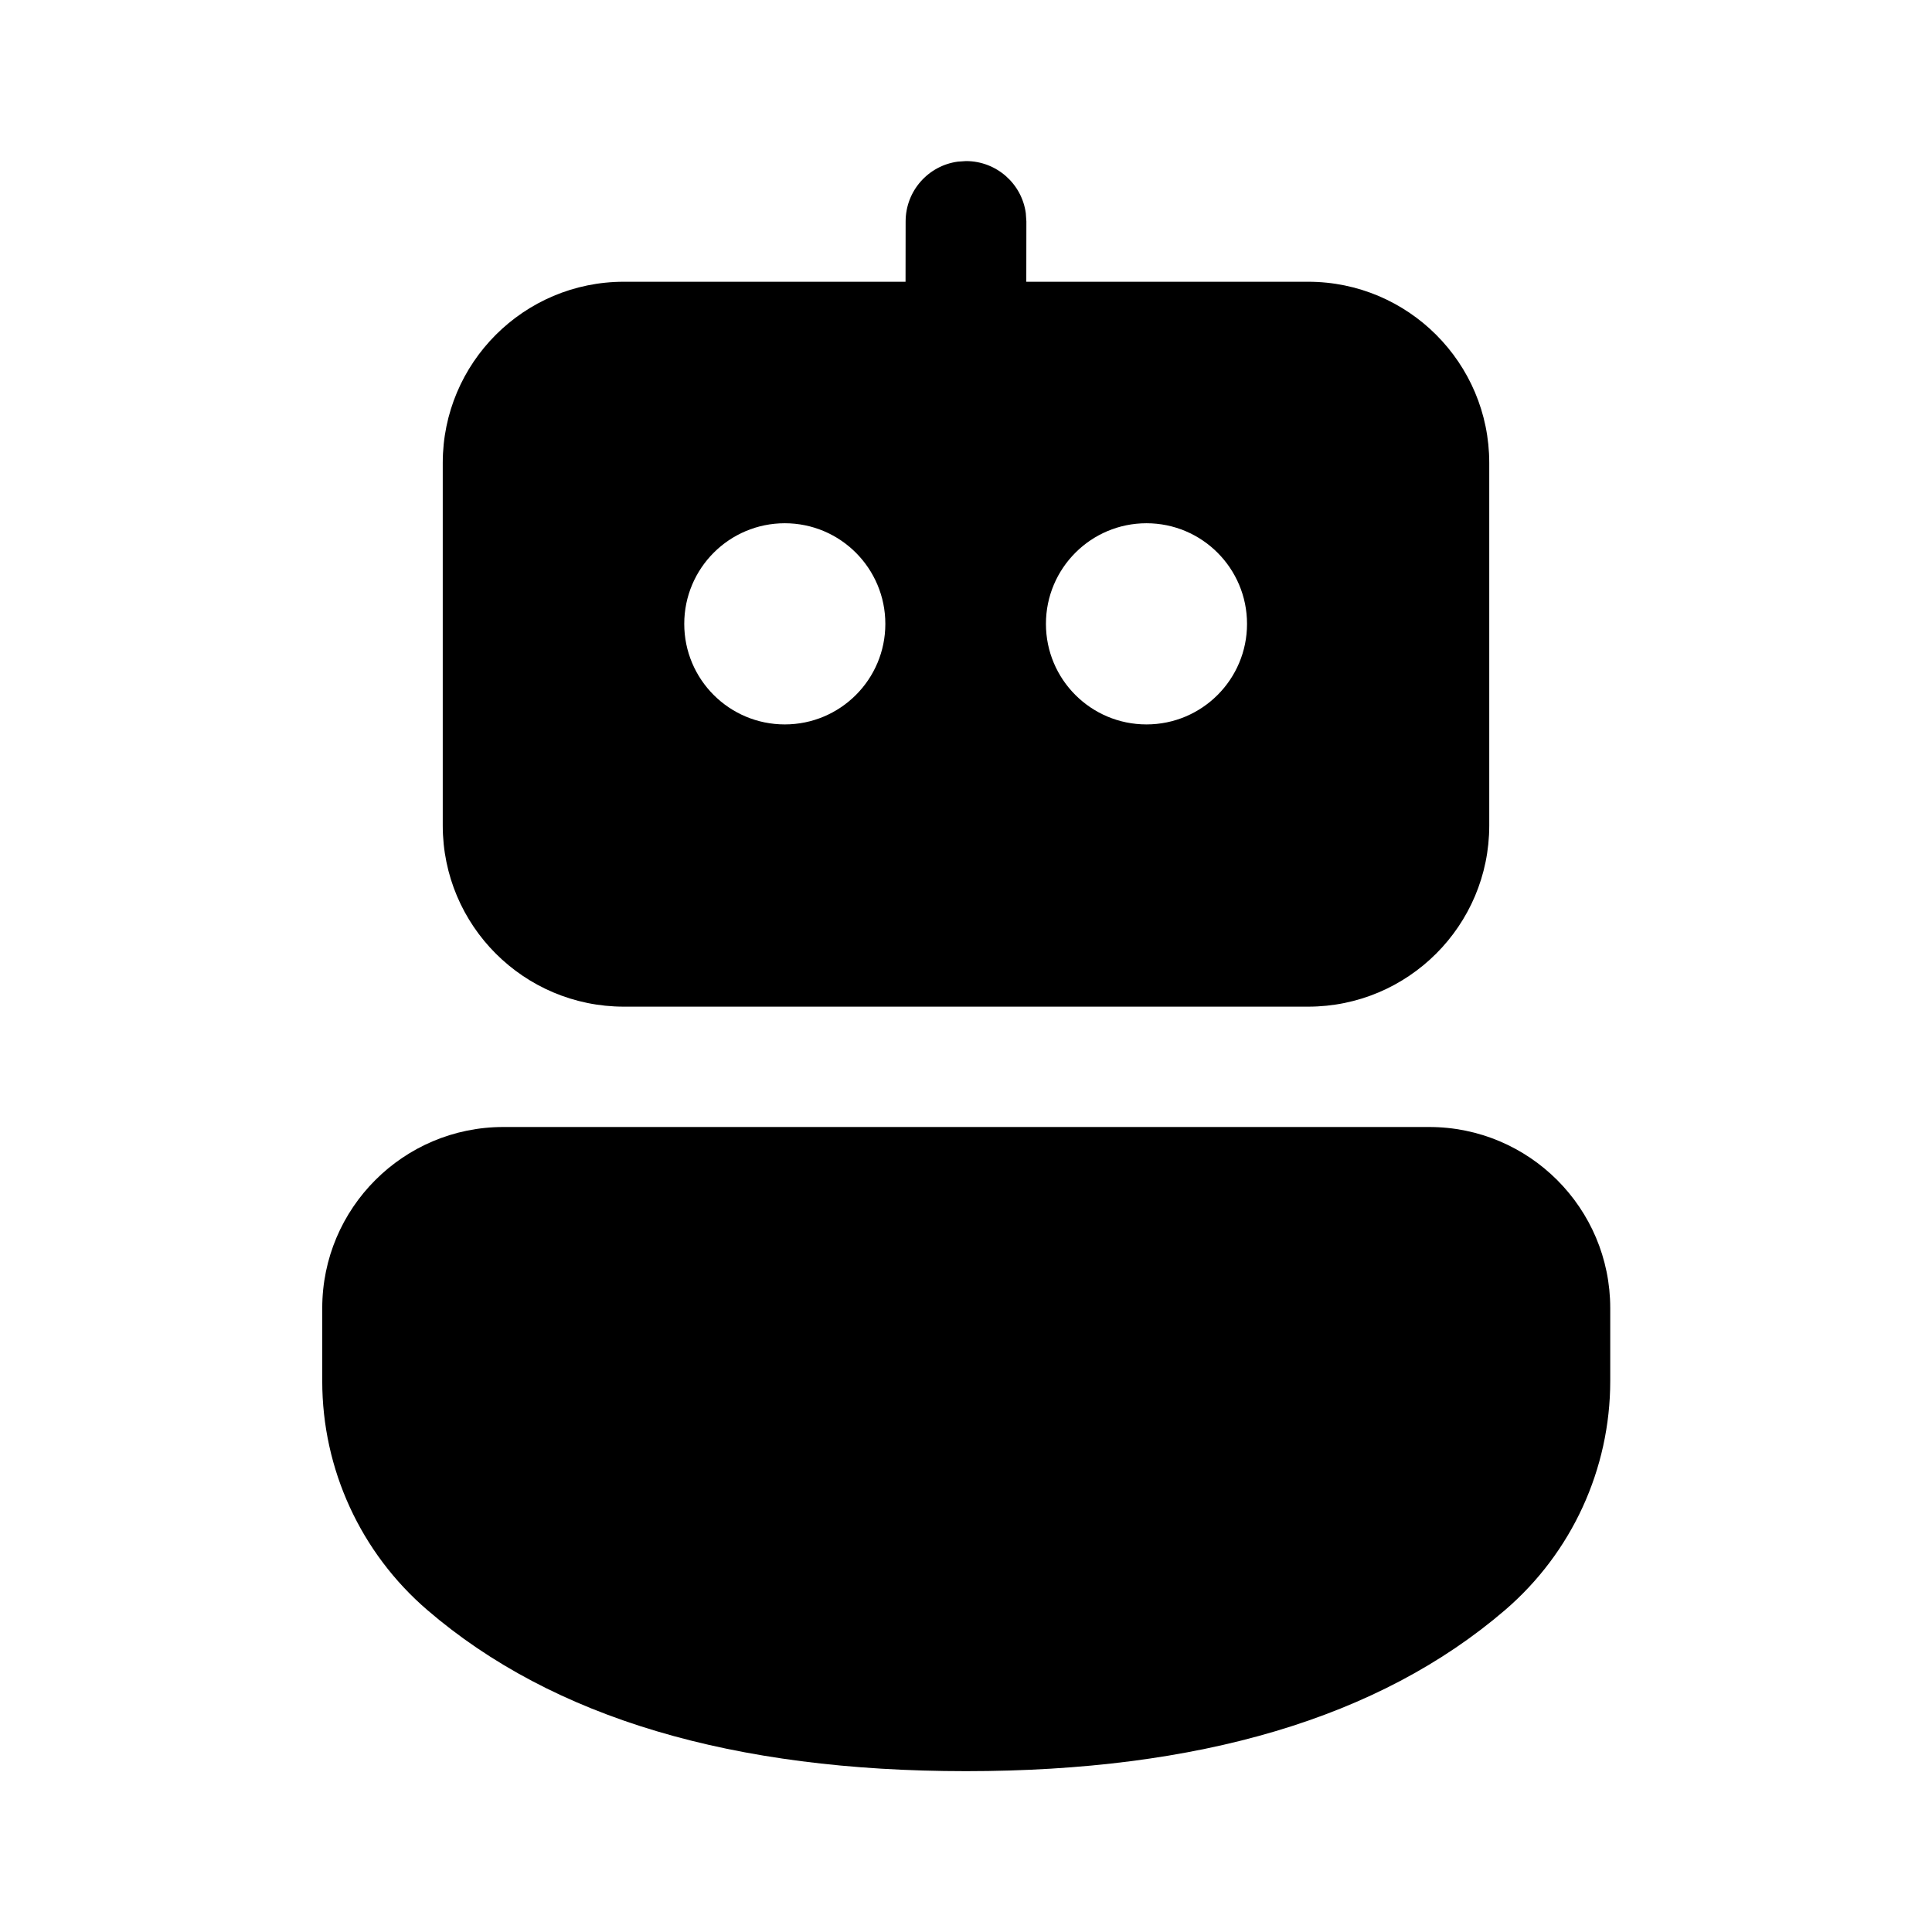 <svg xmlns="http://www.w3.org/2000/svg" viewBox="0 0 24 24" fill="none"><path d="M17.753 14C18.996 14 20.003 15.008 20.003 16.25V17.155C20.003 18.249 19.526 19.288 18.696 20.001C17.13 21.345 14.89 22.002 12 22.002C9.11 22.002 6.872 21.345 5.309 20.001C4.48 19.289 4.003 18.25 4.003 17.158V16.25C4.003 15.008 5.011 14 6.253 14H17.753ZM11.898 2.008L12 2.001C12.38 2.001 12.694 2.283 12.743 2.649L12.75 2.751L12.749 3.5L16.25 3.5C17.492 3.5 18.5 4.508 18.5 5.75V10.255C18.5 11.498 17.492 12.505 16.25 12.505H7.75C6.507 12.505 5.5 11.498 5.5 10.255V5.75C5.5 4.508 6.507 3.5 7.75 3.5L11.249 3.5L11.25 2.751C11.25 2.371 11.532 2.057 11.898 2.008L12 2.001L11.898 2.008ZM9.749 6.5C9.059 6.5 8.5 7.06 8.5 7.75C8.5 8.44 9.059 8.999 9.749 8.999C10.439 8.999 10.998 8.44 10.998 7.75C10.998 7.06 10.439 6.5 9.749 6.5ZM14.242 6.5C13.552 6.5 12.993 7.06 12.993 7.75C12.993 8.44 13.552 8.999 14.242 8.999C14.932 8.999 15.491 8.44 15.491 7.75C15.491 7.06 14.932 6.5 14.242 6.5Z" fill="currentColor"/></svg>